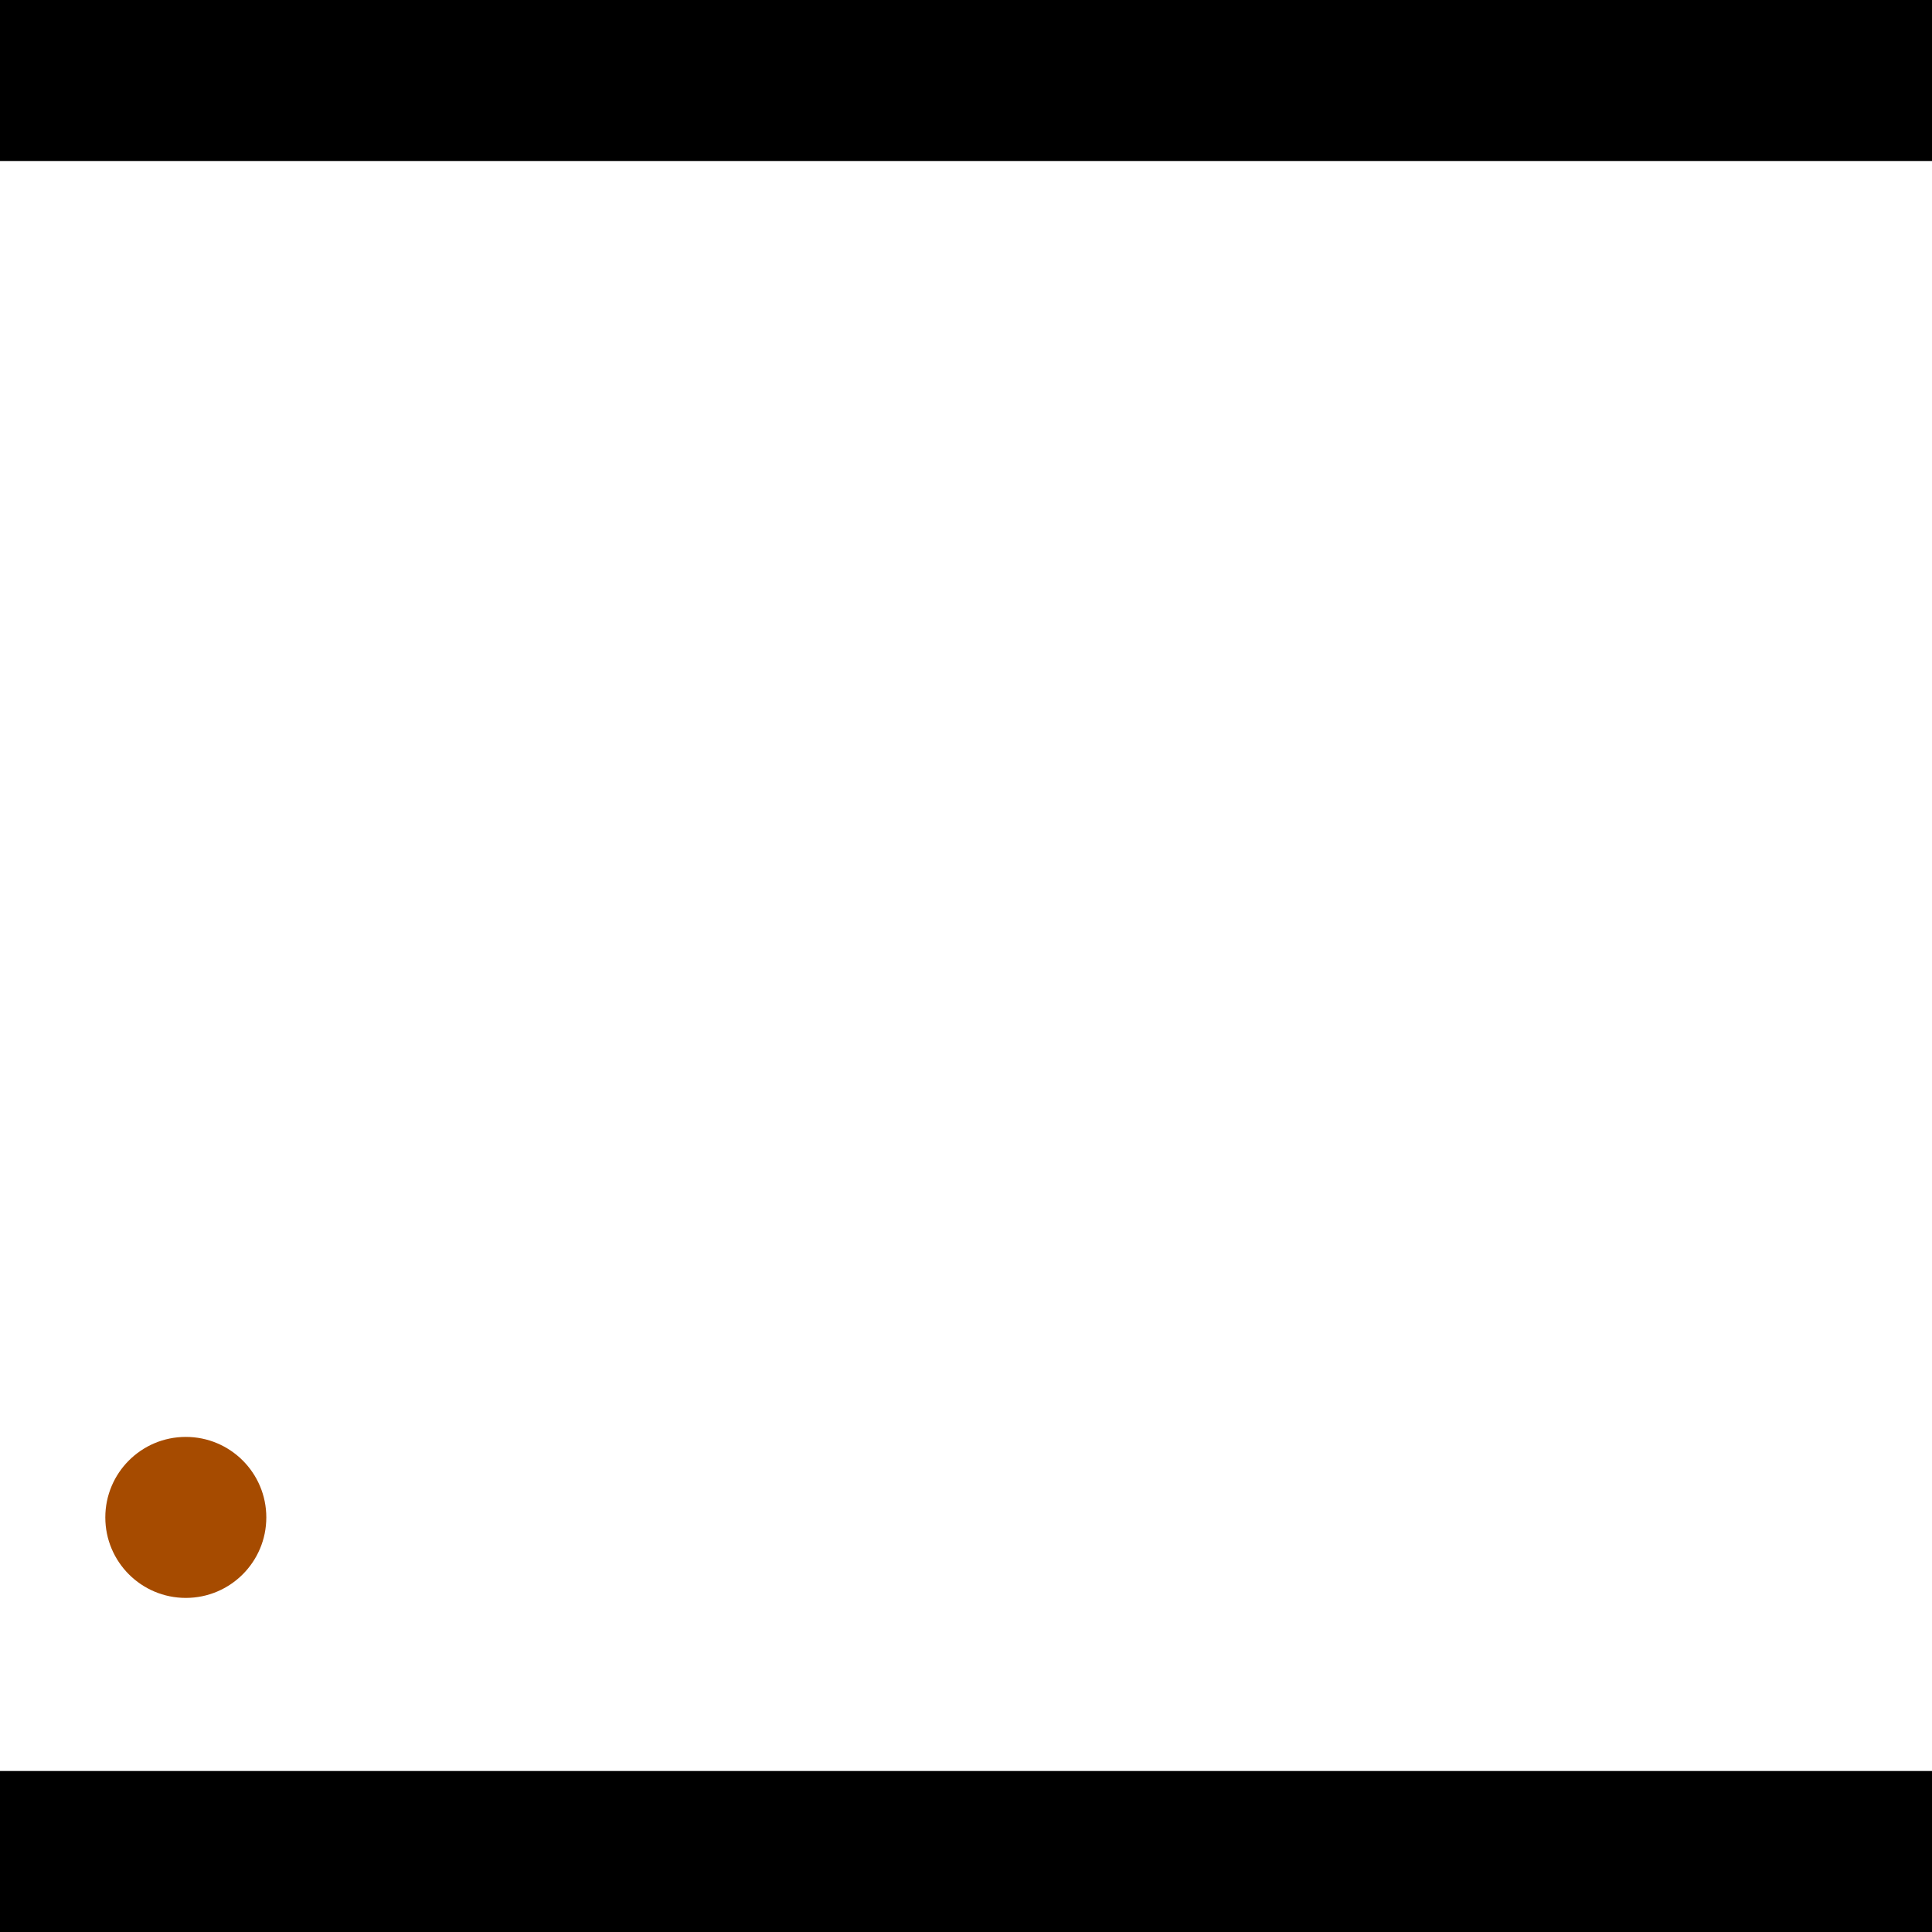 <?xml version="1.0" encoding="utf-8"?> <!-- Generator: Adobe Illustrator 13.0.0, SVG Export Plug-In . SVG Version: 6.00 Build 14948)  --> <svg version="1.2" baseProfile="tiny" id="Layer_1" xmlns="http://www.w3.org/2000/svg" xmlns:xlink="http://www.w3.org/1999/xlink" x="0px" y="0px" width="512px" height="512px" viewBox="0 0 512 512" xml:space="preserve">
<rect x="0" y="0" width="512" height="512" fill="#333333" stroke="none"/>
<polygon points="0,0 512,0 512,512 0,512" style="fill:#ffffff; stroke:#000000;stroke-width:0"/>
<polygon points="-93.739,90.775 -102.096,132.615 -322.309,88.626 -313.951,46.786" style="fill:#006363; stroke:#000000;stroke-width:0"/>
<circle fill="#006363" stroke="#006363" stroke-width="0" cx="-97.917" cy="111.695" r="21.333"/>
<circle fill="#006363" stroke="#006363" stroke-width="0" cx="-318.13" cy="67.706" r="21.333"/>
<polygon points="750.703,369.696 712.831,350.046 808.639,165.397 846.511,185.047" style="fill:#006363; stroke:#000000;stroke-width:0"/>
<circle fill="#006363" stroke="#006363" stroke-width="0" cx="731.767" cy="359.871" r="21.333"/>
<circle fill="#006363" stroke="#006363" stroke-width="0" cx="827.575" cy="175.222" r="21.333"/>
<polygon points="1256,469.333 256,1469.33 -744,469.333" style="fill:#000000; stroke:#000000;stroke-width:0"/>
<polygon points="-744,42.667 256,-957.333 1256,42.667" style="fill:#000000; stroke:#000000;stroke-width:0"/>
<circle fill="#a64b00" stroke="#a64b00" stroke-width="0" cx="-97.917" cy="111.695" r="21.333"/>
<circle fill="#a64b00" stroke="#a64b00" stroke-width="0" cx="-318.13" cy="67.706" r="21.333"/>
<circle fill="#a64b00" stroke="#a64b00" stroke-width="0" cx="731.767" cy="359.871" r="21.333"/>
<circle fill="#a64b00" stroke="#a64b00" stroke-width="0" cx="827.575" cy="175.222" r="21.333"/>
<circle fill="#a64b00" stroke="#a64b00" stroke-width="0" cx="49.242" cy="402.13" r="21.333"/>
</svg>
